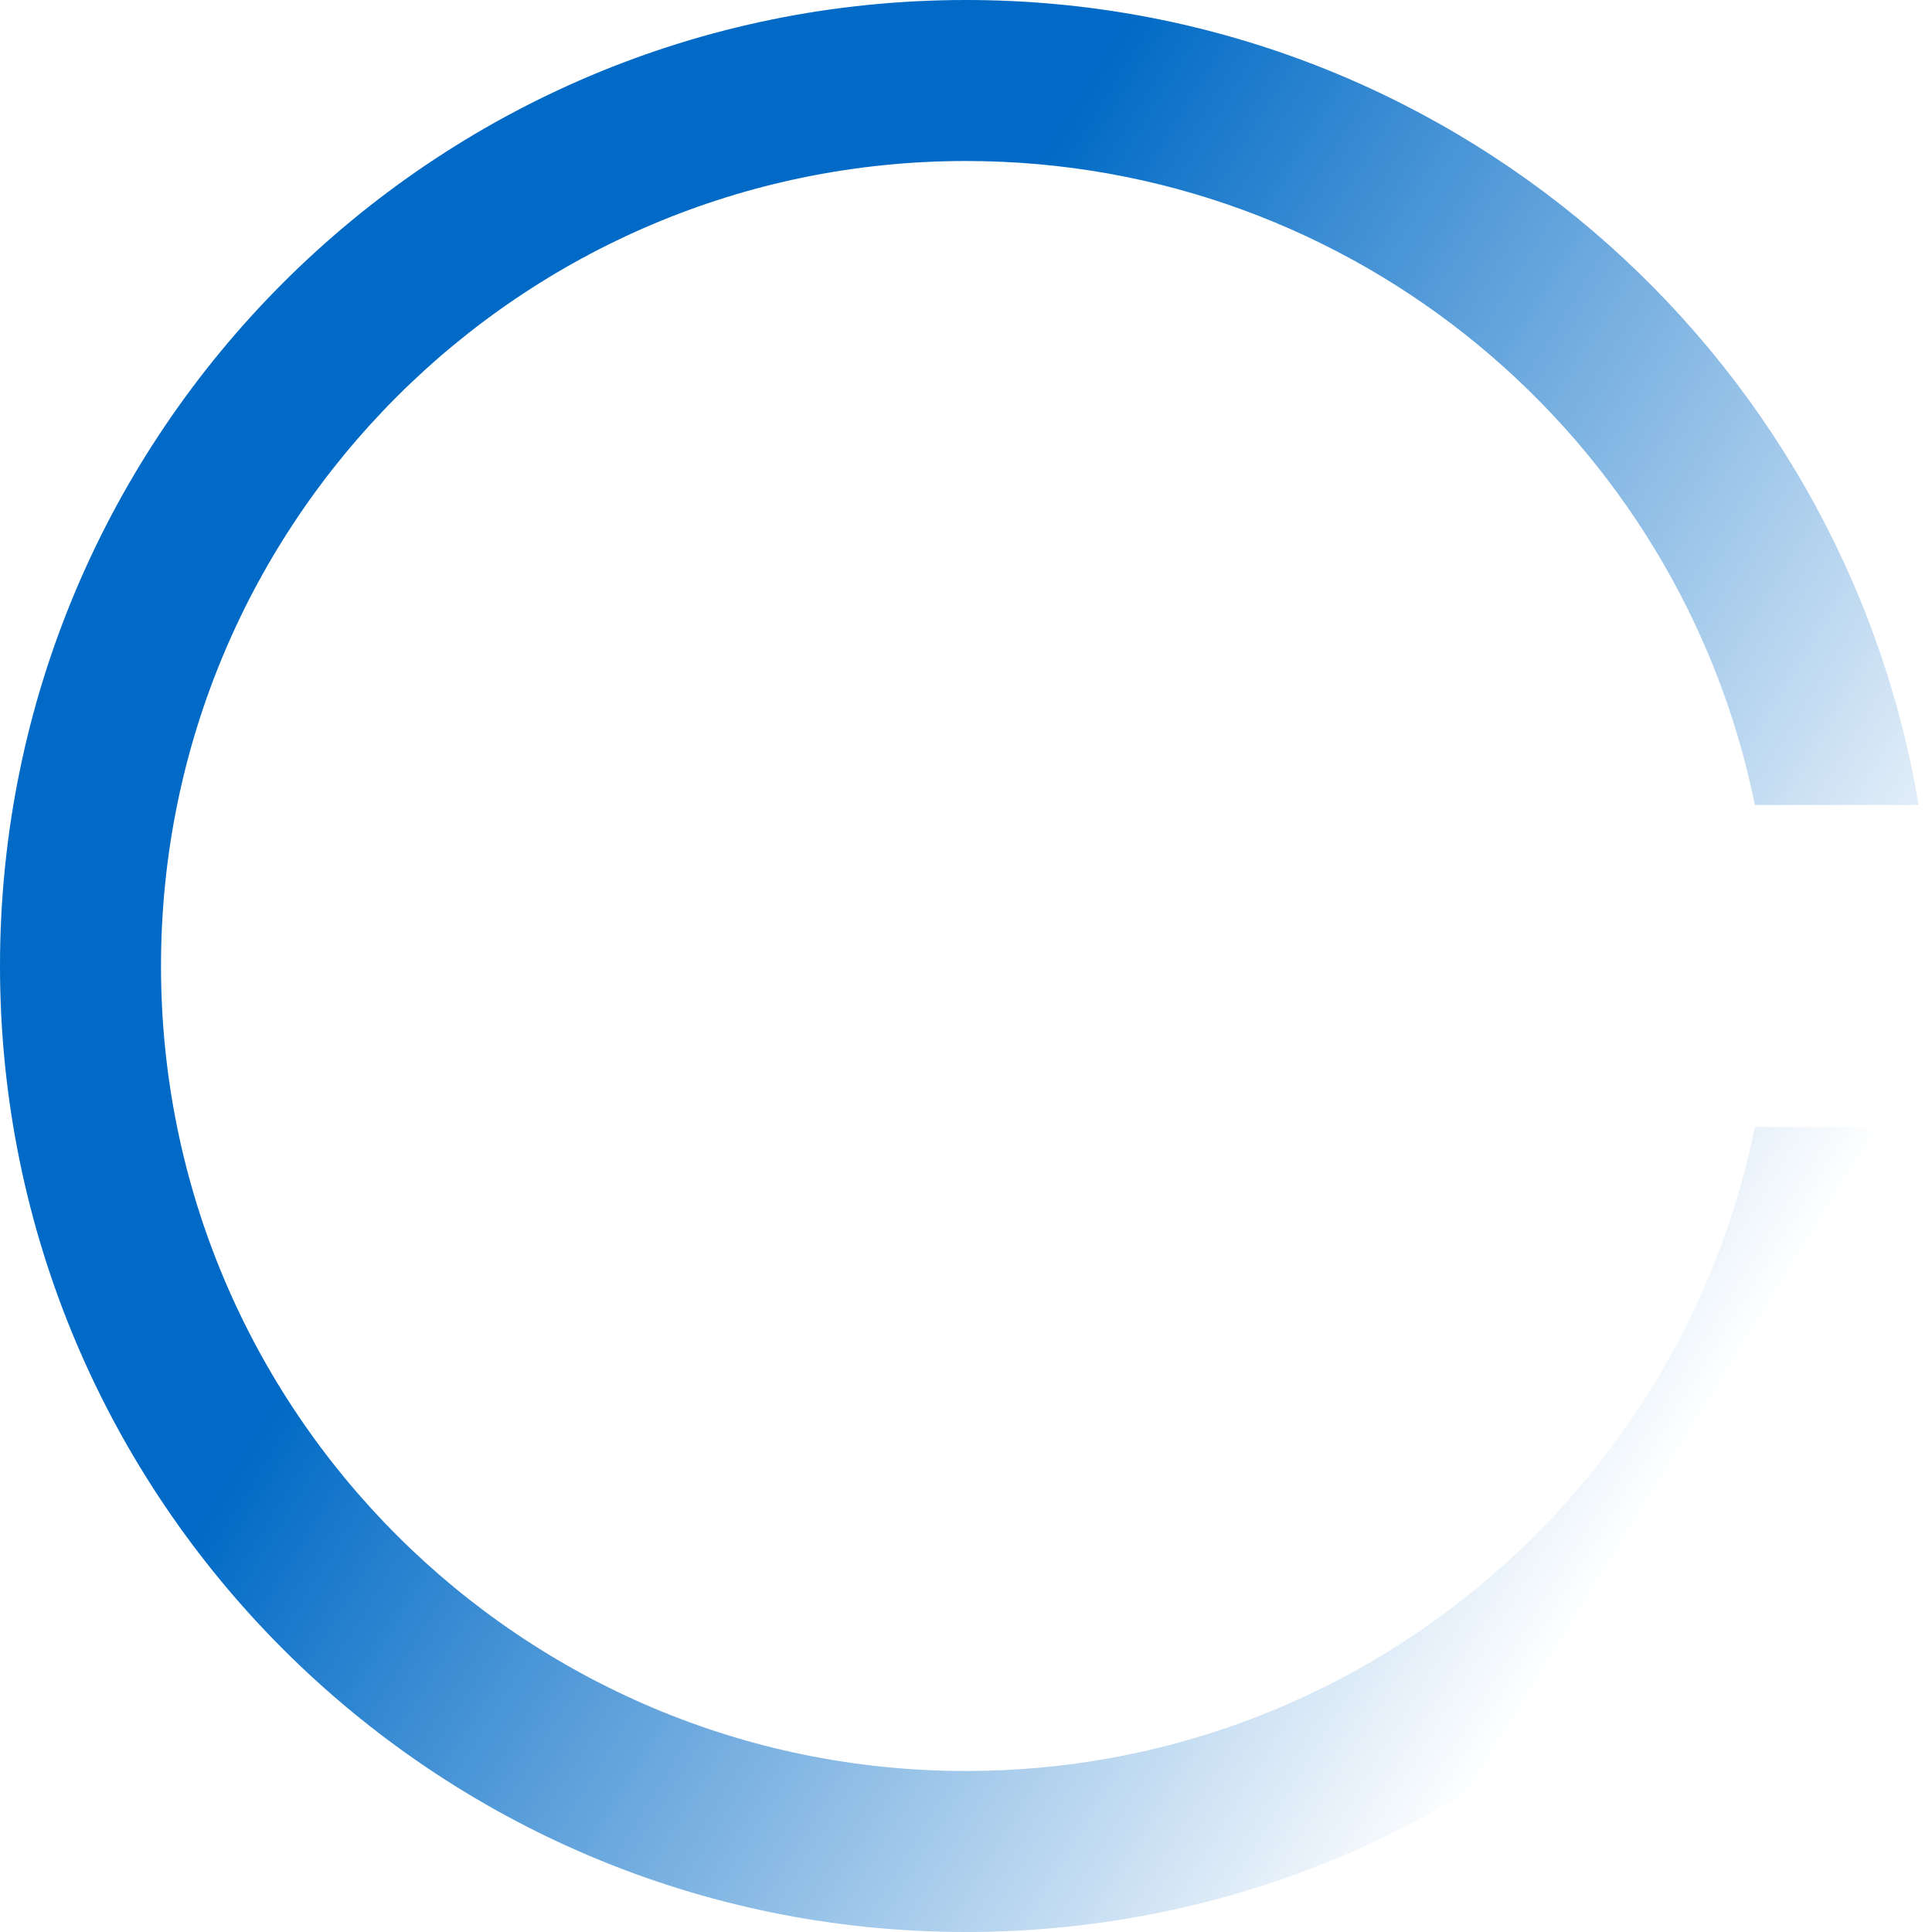 <svg width="24" height="24" viewBox="0 0 24 24" fill="none" xmlns="http://www.w3.org/2000/svg">
<path fill-rule="evenodd" clip-rule="evenodd" d="M23.834 14C22.882 19.675 17.946 24 12 24C5.373 24 0 18.627 0 12C0 5.373 5.373 0 12 0C17.946 0 22.882 4.325 23.834 10H21.8C20.873 5.436 16.838 2 12 2C6.477 2 2 6.477 2 12C2 17.523 6.477 22 12 22C16.838 22 20.873 18.564 21.8 14H23.834Z" fill="url(#paint0_linear)"/>
<defs>
<linearGradient id="paint0_linear" x1="9.5" y1="7.5" x2="22.5" y2="15.5" gradientUnits="userSpaceOnUse">
<stop stop-color="#006AC6"/>
<stop offset="1" stop-color="#006AC6" stop-opacity="0"/>
</linearGradient>
</defs>
</svg>
